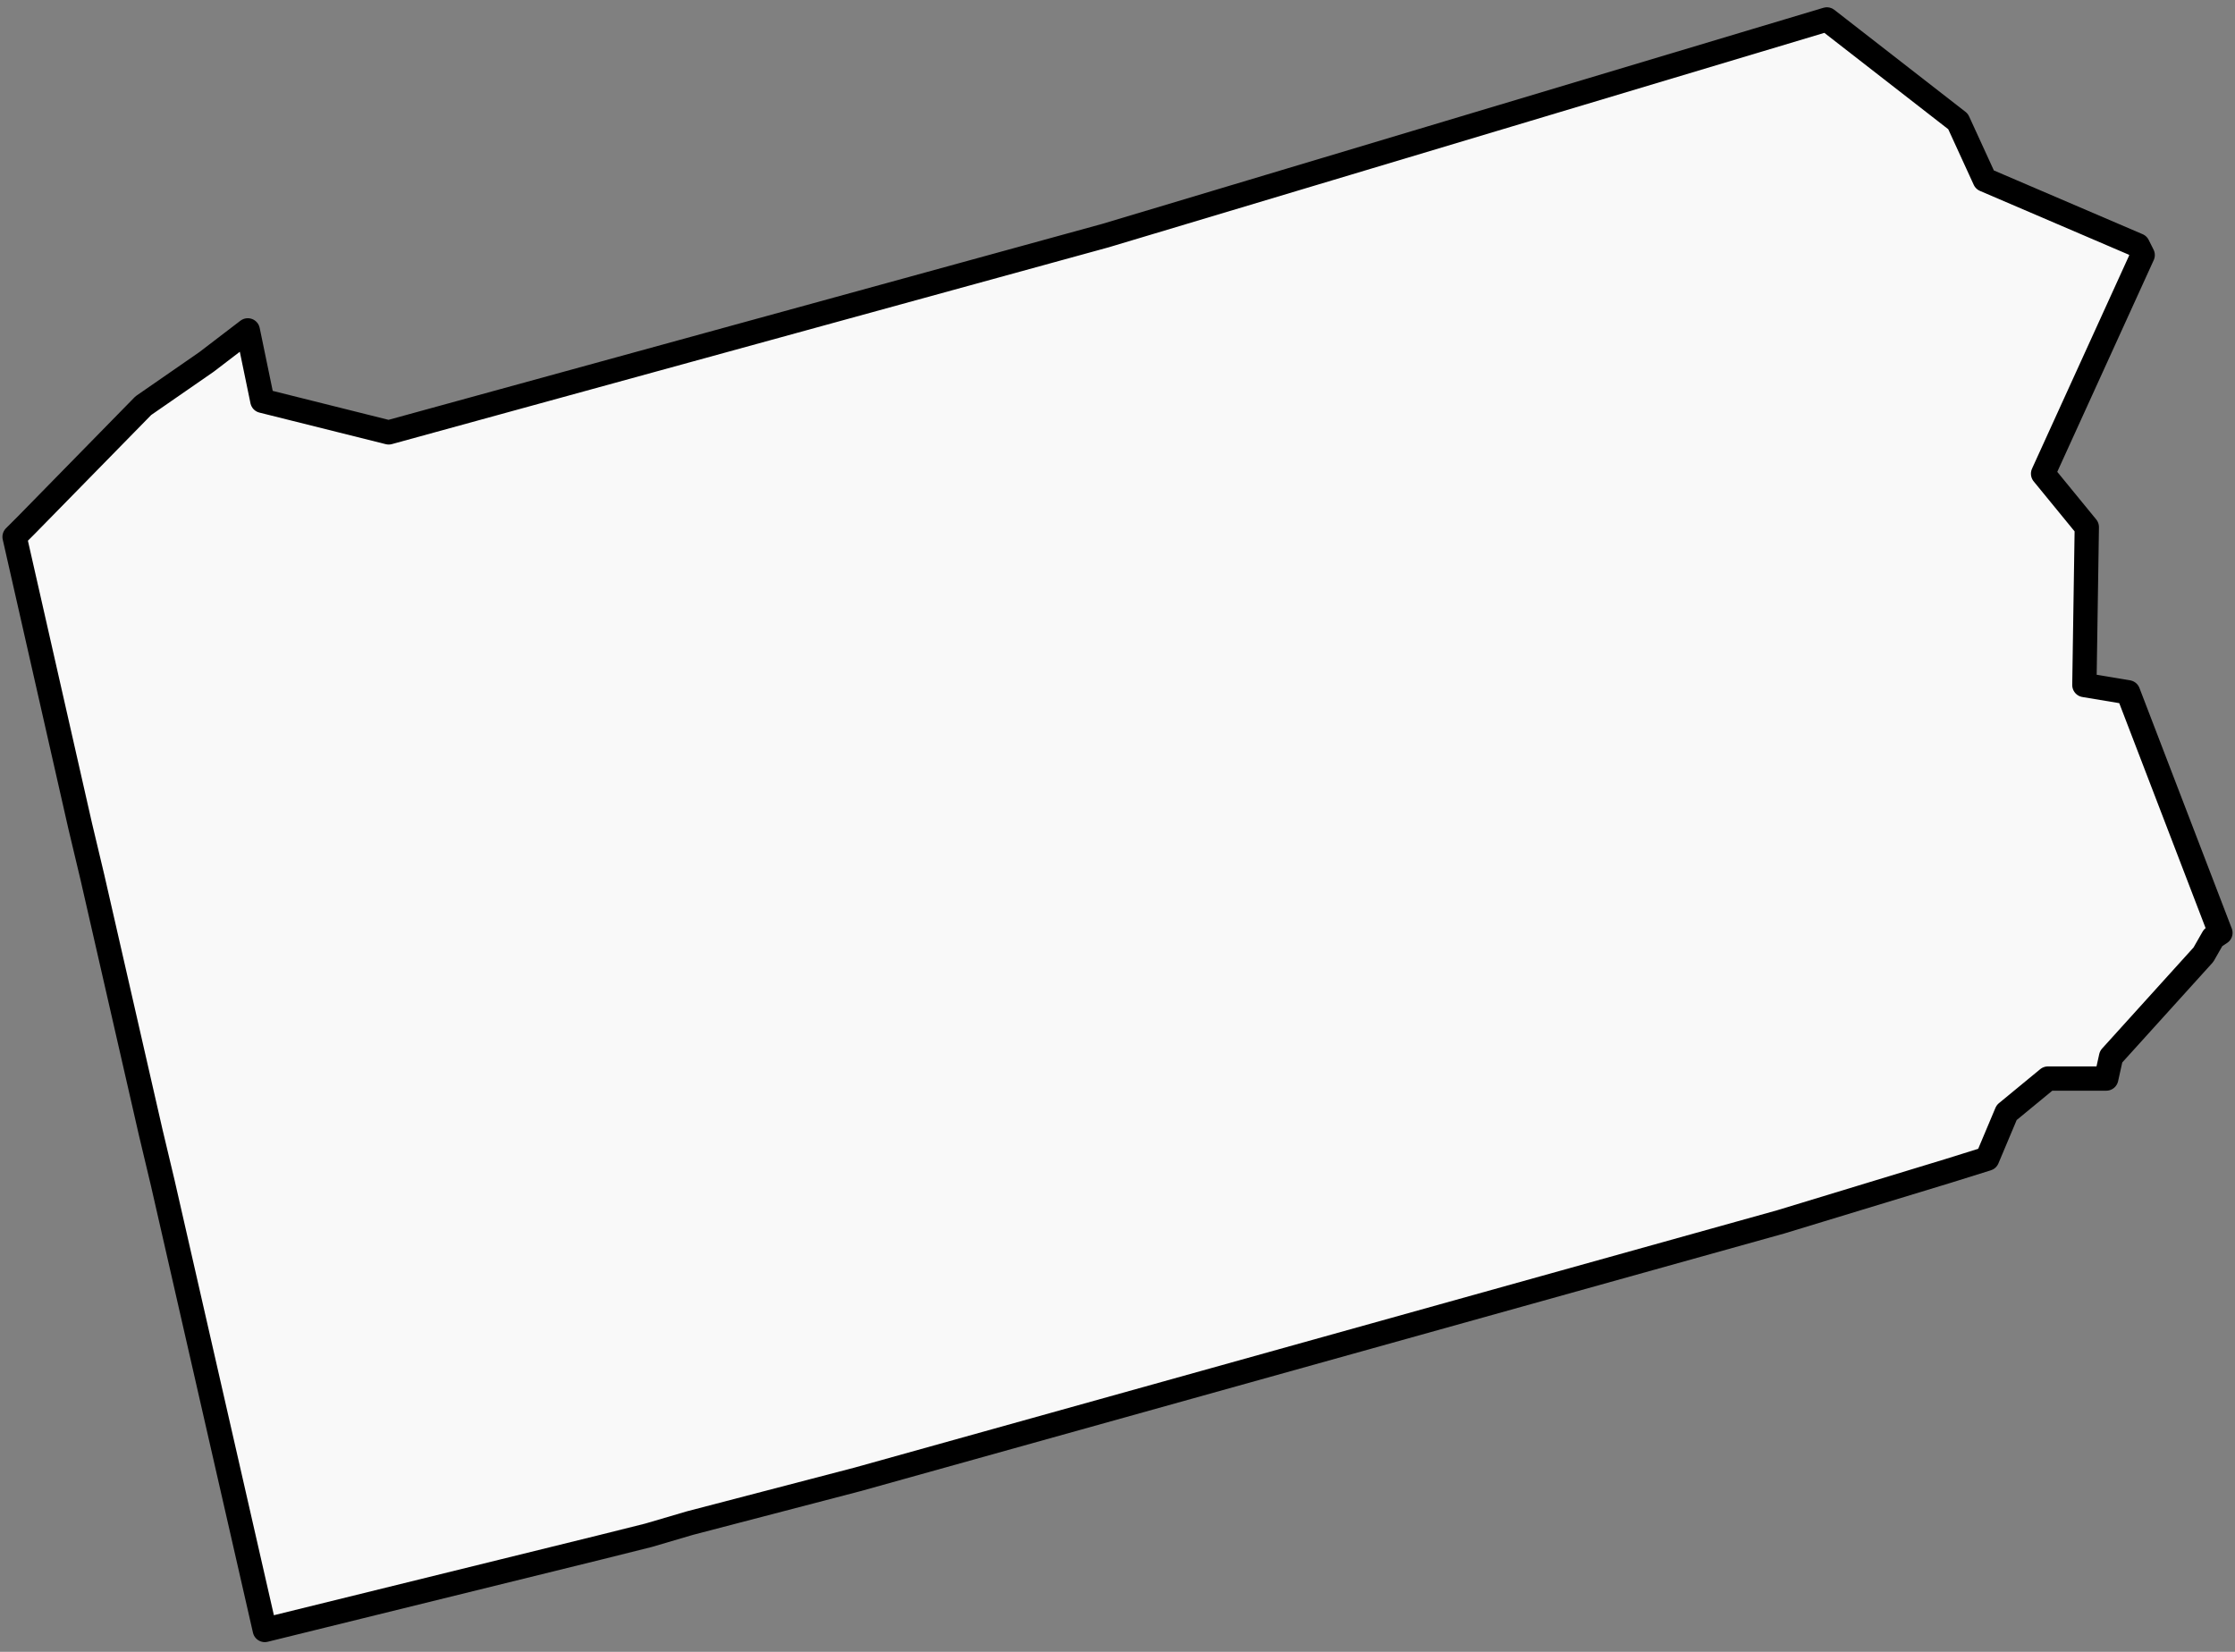 <svg version="1.2" xmlns="http://www.w3.org/2000/svg" viewBox="0 0 92 68" width="92" height="68">
	<rect x="0" y="0" width="92" height="68" fill="#808080" stroke="none"/>
	<title>PA</title>
	<style>
		.s0 { fill: #f9f9f9;stroke: #000000;stroke-linejoin: round;stroke-width: 1 } 
	</style>
	<path id="PA" class="s0" d="m88.2 10.5l-4.1 9l1.8 2.2l-0.1 6.5l1.8 0.3l3.8 9.9l-0.3 0.2l-0.4 0.7l-3.8 4.2l-0.2 0.9h-2.4l-1.7 1.4l-0.8 1.9l-1.6 0.5l-6.9 2.1l-38 10.6l-6.9 1.8l-1.7 0.5l-2 0.5l-13.8 3.4l-4.2-18.4l-0.5-2.1l-2.4-10.5l-0.5-2.1l-2.7-11.9l0.5-0.5l4.8-4.9l2.6-1.8l1.7-1.3l0.6 2.9l5.2 1.3l29.5-8.1l29.7-8.9l5.4 4.2l1.1 2.4l6.3 2.7c0 0 0.2 0.4 0.2 0.4z" />
</svg>